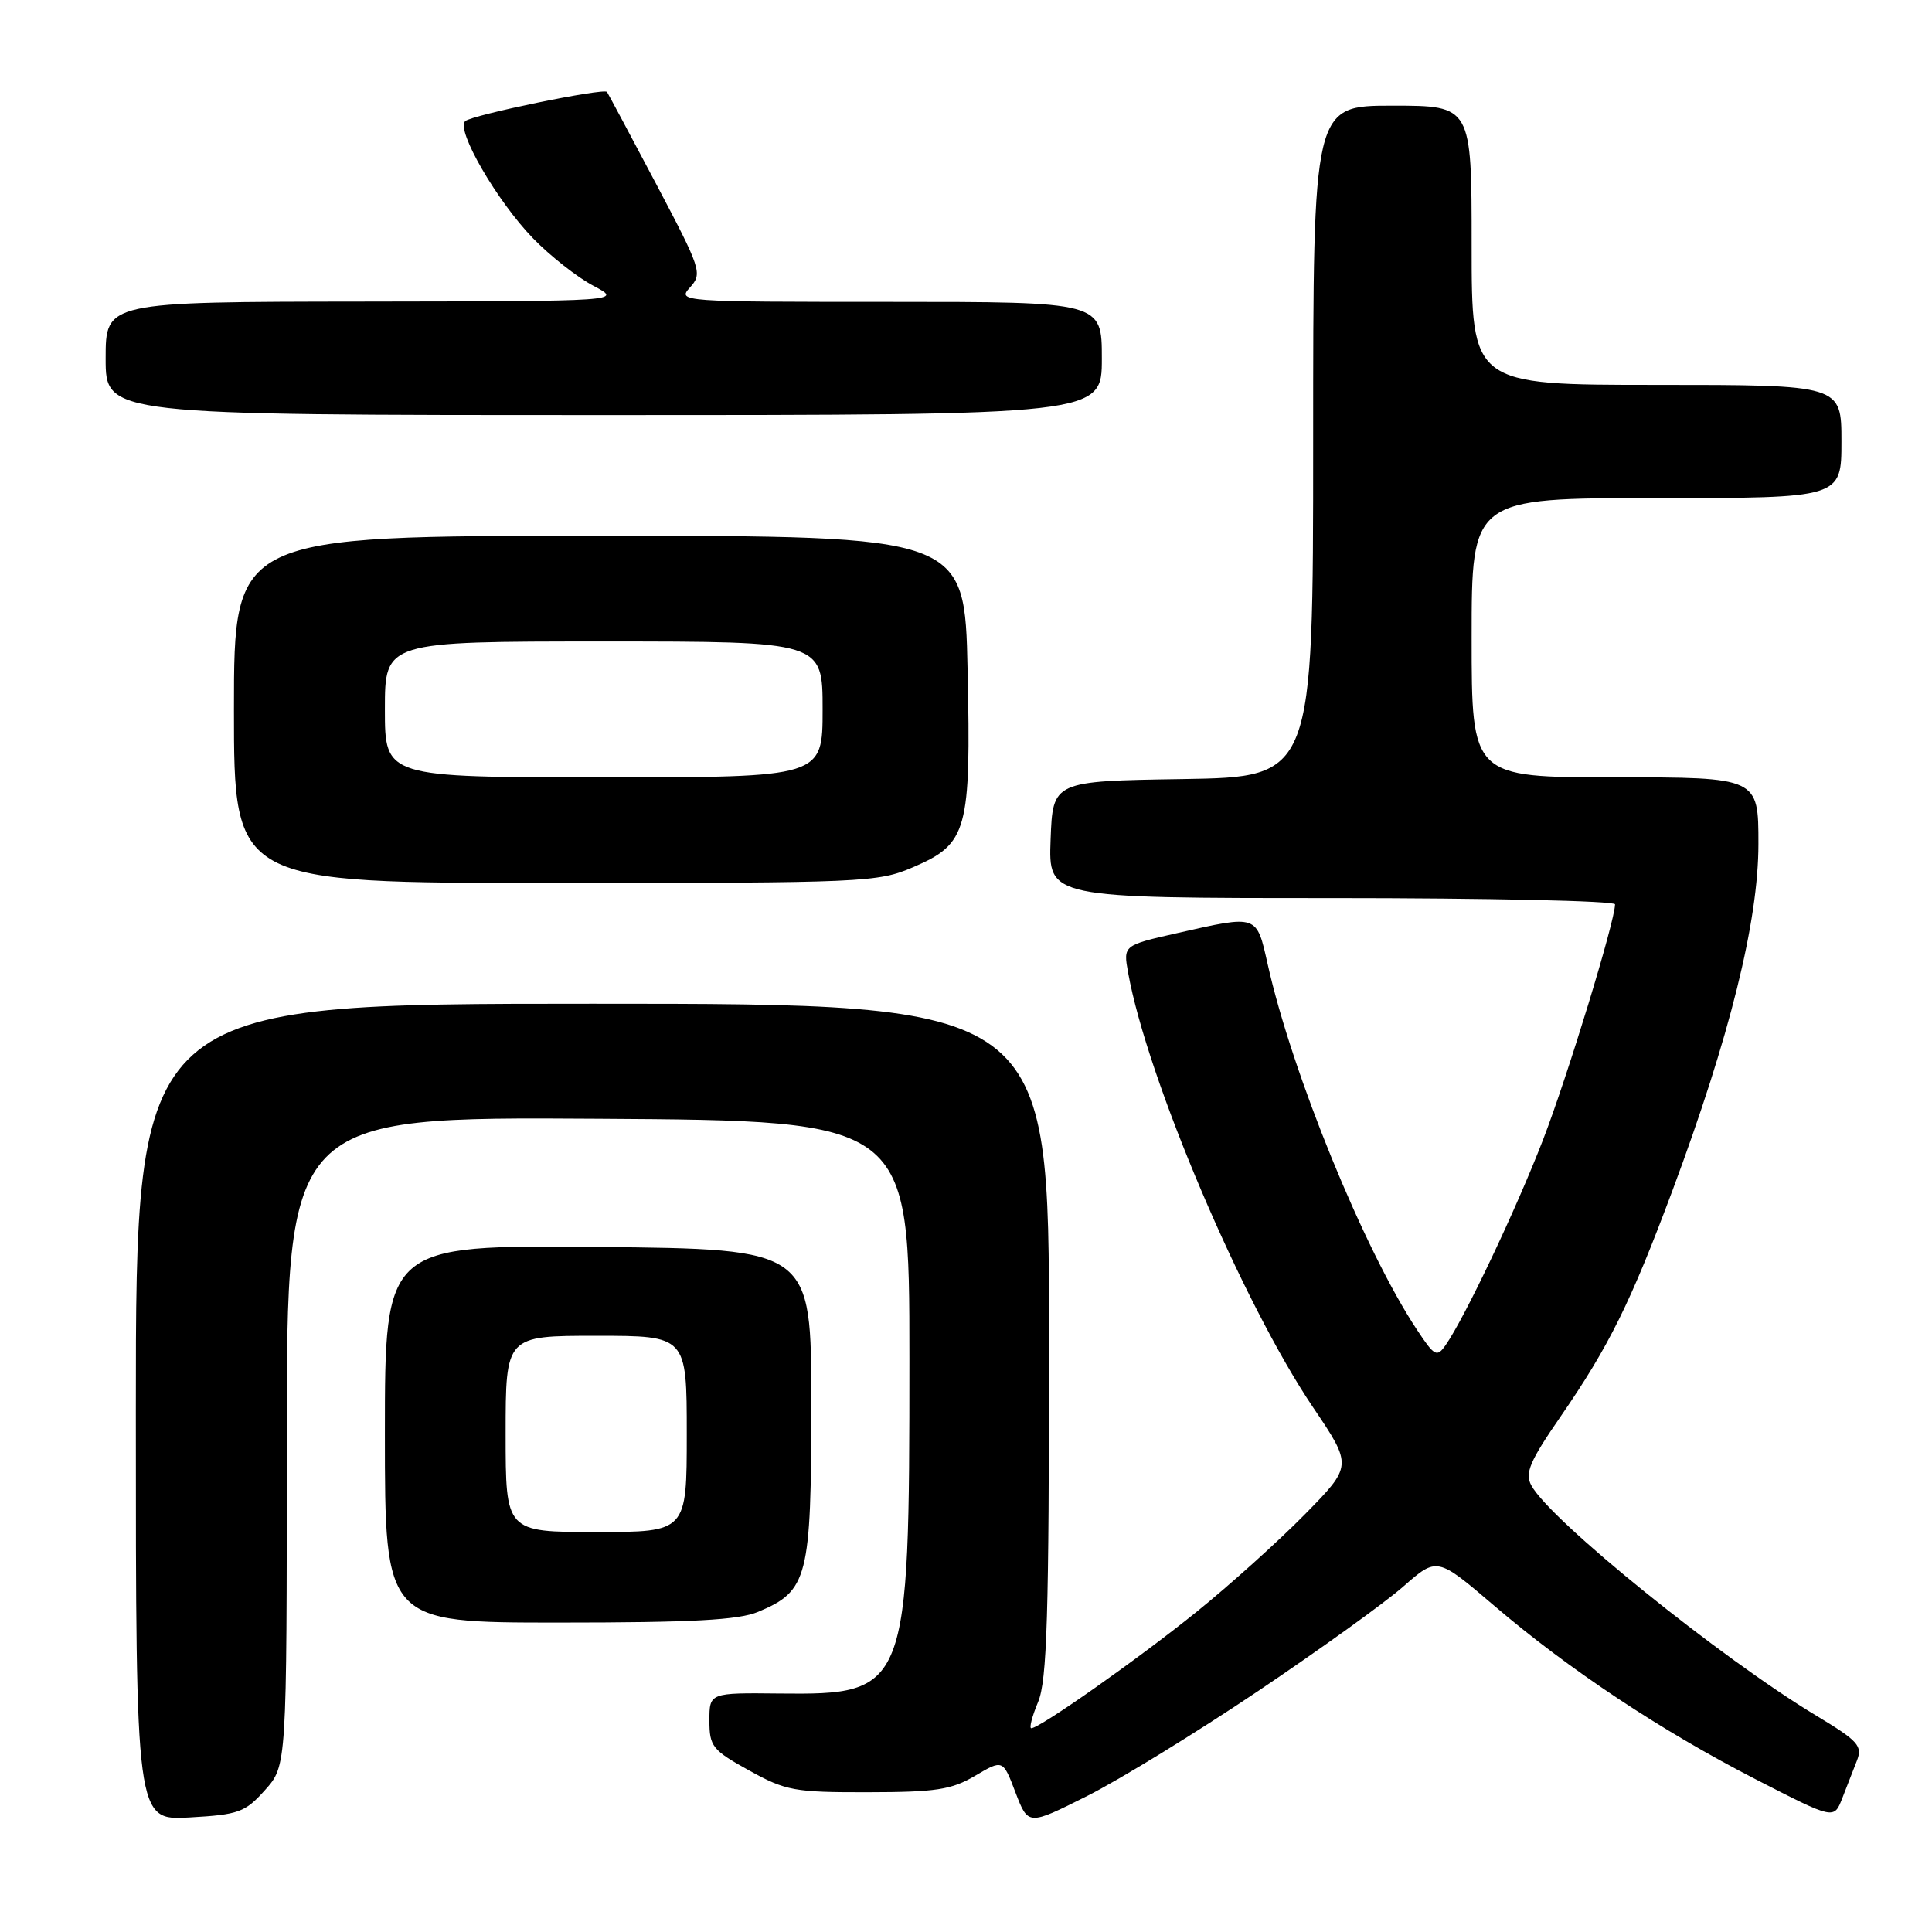 <?xml version="1.0" encoding="UTF-8" standalone="no"?>
<!DOCTYPE svg PUBLIC "-//W3C//DTD SVG 1.1//EN" "http://www.w3.org/Graphics/SVG/1.1/DTD/svg11.dtd" >
<svg xmlns="http://www.w3.org/2000/svg" xmlns:xlink="http://www.w3.org/1999/xlink" version="1.1" viewBox="0 0 256 256">
 <g >
 <path fill="currentColor"
d=" M 166.68 224.09 C 174.83 218.61 183.51 212.37 185.96 210.21 C 190.42 206.30 190.42 206.30 197.96 212.74 C 207.89 221.23 220.13 229.35 232.76 235.83 C 243.01 241.09 243.01 241.09 244.10 238.30 C 244.70 236.76 245.58 234.51 246.05 233.30 C 246.82 231.34 246.22 230.68 240.71 227.36 C 228.01 219.72 205.37 201.43 202.90 196.81 C 202.03 195.19 202.70 193.62 206.80 187.68 C 213.23 178.34 216.05 172.63 221.61 157.75 C 229.21 137.36 233.00 122.08 233.00 111.83 C 233.00 103.00 233.00 103.00 214.00 103.00 C 195.00 103.00 195.00 103.00 195.00 84.50 C 195.00 66.00 195.00 66.00 219.50 66.00 C 244.00 66.00 244.00 66.00 244.00 58.50 C 244.00 51.00 244.00 51.00 219.50 51.00 C 195.00 51.00 195.00 51.00 195.00 32.50 C 195.00 14.00 195.00 14.00 184.50 14.00 C 174.00 14.00 174.00 14.00 174.00 58.48 C 174.00 102.95 174.00 102.95 156.75 103.23 C 139.50 103.50 139.50 103.50 139.21 111.25 C 138.92 119.00 138.92 119.00 176.46 119.00 C 197.11 119.00 214.00 119.37 214.00 119.83 C 214.00 122.02 207.72 142.58 204.47 151.00 C 200.91 160.23 194.09 174.60 191.55 178.24 C 190.39 179.89 190.08 179.72 187.74 176.18 C 180.76 165.64 171.20 142.21 167.97 127.75 C 166.49 121.16 166.69 121.22 156.04 123.63 C 148.83 125.26 148.83 125.26 149.48 128.88 C 152.01 142.94 164.65 172.64 173.98 186.47 C 179.22 194.23 179.22 194.23 172.86 200.70 C 169.36 204.26 162.90 210.07 158.50 213.62 C 150.79 219.84 137.77 229.00 136.65 229.00 C 136.35 229.00 136.75 227.44 137.55 225.53 C 138.74 222.68 139.00 214.16 139.00 177.53 C 139.00 133.00 139.00 133.00 78.50 133.00 C 18.00 133.00 18.00 133.00 18.00 187.11 C 18.00 241.23 18.00 241.23 25.12 240.82 C 31.64 240.45 32.47 240.15 35.12 237.19 C 38.00 233.97 38.00 233.97 38.00 190.97 C 38.00 147.98 38.00 147.98 79.25 148.24 C 120.50 148.50 120.50 148.50 120.50 180.00 C 120.50 224.01 120.28 224.58 103.29 224.40 C 94.00 224.30 94.00 224.30 94.00 227.99 C 94.00 231.41 94.39 231.90 99.25 234.59 C 104.12 237.29 105.26 237.50 115.02 237.48 C 124.00 237.47 126.08 237.15 129.21 235.30 C 132.89 233.13 132.89 233.13 134.56 237.52 C 136.24 241.90 136.24 241.90 144.05 237.98 C 148.35 235.82 158.53 229.57 166.68 224.09 Z  M 100.45 213.58 C 107.05 210.83 107.50 209.07 107.50 186.05 C 107.50 165.50 107.50 165.50 79.25 165.23 C 51.00 164.97 51.00 164.97 51.00 189.98 C 51.00 215.00 51.00 215.00 74.03 215.00 C 91.64 215.00 97.86 214.67 100.45 213.58 Z  M 120.99 114.91 C 128.20 111.81 128.67 110.11 128.21 88.75 C 127.83 71.00 127.83 71.00 79.42 71.00 C 31.00 71.00 31.00 71.00 31.00 94.00 C 31.00 117.00 31.00 117.00 73.56 117.00 C 114.54 117.00 116.31 116.92 120.99 114.91 Z  M 146.00 47.50 C 146.00 40.00 146.00 40.00 117.85 40.00 C 90.14 40.00 89.72 39.97 91.43 38.08 C 93.10 36.24 92.91 35.68 86.92 24.33 C 83.48 17.82 80.56 12.36 80.43 12.18 C 80.02 11.63 62.55 15.23 61.64 16.05 C 60.37 17.19 65.87 26.68 70.63 31.58 C 72.90 33.92 76.50 36.75 78.63 37.87 C 82.50 39.91 82.50 39.91 48.25 39.96 C 14.00 40.00 14.00 40.00 14.00 47.50 C 14.00 55.00 14.00 55.00 80.00 55.00 C 146.00 55.00 146.00 55.00 146.00 47.50 Z  M 67.00 190.00 C 67.00 177.00 67.00 177.00 79.00 177.00 C 91.00 177.00 91.00 177.00 91.00 190.00 C 91.00 203.00 91.00 203.00 79.00 203.00 C 67.00 203.00 67.00 203.00 67.00 190.00 Z  M 51.00 94.00 C 51.00 85.00 51.00 85.00 80.00 85.00 C 109.00 85.00 109.00 85.00 109.00 94.00 C 109.00 103.00 109.00 103.00 80.00 103.00 C 51.00 103.00 51.00 103.00 51.00 94.00 Z "/>
</g>
</svg>